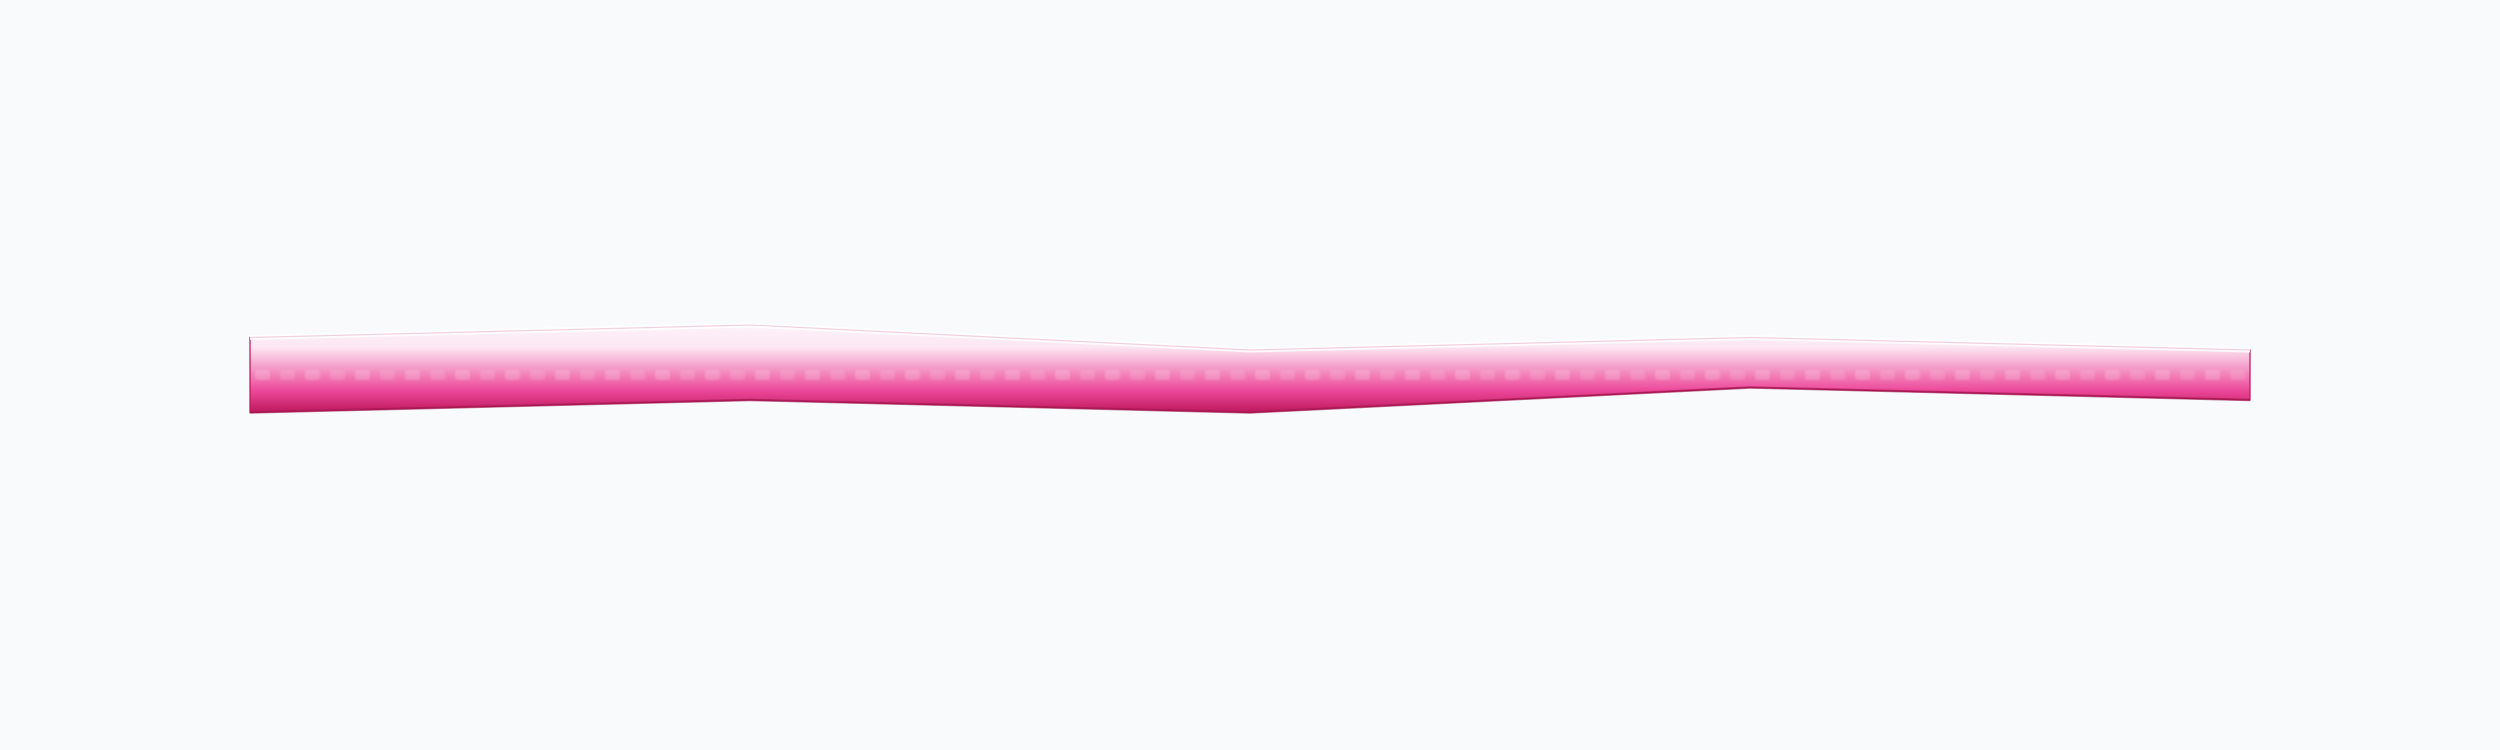 <svg width="1000" height="300" viewBox="0 0 1000 300" xmlns="http://www.w3.org/2000/svg">
  <!-- Modern Rose Gold Bracelet - Horizontal Line -->
  <defs>
    <!-- Rose gold gradient -->
    <linearGradient id="roseGoldGradient" x1="0%" y1="0%" x2="0%" y2="100%">
      <stop offset="0%" style="stop-color:#fdf2f8;stop-opacity:1" />
      <stop offset="25%" style="stop-color:#fce7f3;stop-opacity:1" />
      <stop offset="75%" style="stop-color:#ec4899;stop-opacity:1" />
      <stop offset="100%" style="stop-color:#be185d;stop-opacity:1" />
    </linearGradient>
    
    <!-- Shadow filter -->
    <filter id="braceletShadow" x="-50%" y="-50%" width="200%" height="200%">
      <feDropShadow dx="0" dy="3" stdDeviation="2" flood-color="#00000030"/>
    </filter>
    
    <!-- Modern geometric pattern -->
    <pattern id="modernPattern" x="0" y="0" width="20" height="20" patternUnits="userSpaceOnUse">
      <rect x="2" y="8" width="6" height="4" fill="white" opacity="0.3" rx="1"/>
      <rect x="12" y="8" width="6" height="4" fill="white" opacity="0.2" rx="1"/>
    </pattern>
  </defs>
  
  <!-- Background -->
  <rect width="1000" height="300" fill="#f8fafc"/>
  
  <!-- Modern bracelet - geometric horizontal line -->
  <path d="M 100 135 L 300 130 L 500 140 L 700 135 L 900 140 L 900 160 L 700 155 L 500 165 L 300 160 L 100 165 Z" 
        fill="url(#roseGoldGradient)" 
        filter="url(#braceletShadow)"
        stroke="#be185d" 
        stroke-width="0.5"/>
  
  <!-- Modern pattern overlay -->
  <path d="M 100 135 L 300 130 L 500 140 L 700 135 L 900 140 L 900 160 L 700 155 L 500 165 L 300 160 L 100 165 Z" 
        fill="url(#modernPattern)" 
        opacity="0.6"/>
  
  <!-- Top highlight -->
  <path d="M 100 135 L 300 130 L 500 140 L 700 135 L 900 140" 
        fill="none" 
        stroke="white" 
        stroke-width="2" 
        opacity="0.8"/>
  
  <!-- Bottom shadow -->
  <path d="M 100 165 L 300 160 L 500 165 L 700 155 L 900 160" 
        fill="none" 
        stroke="#9d174d" 
        stroke-width="1" 
        opacity="0.6"/>
</svg>
